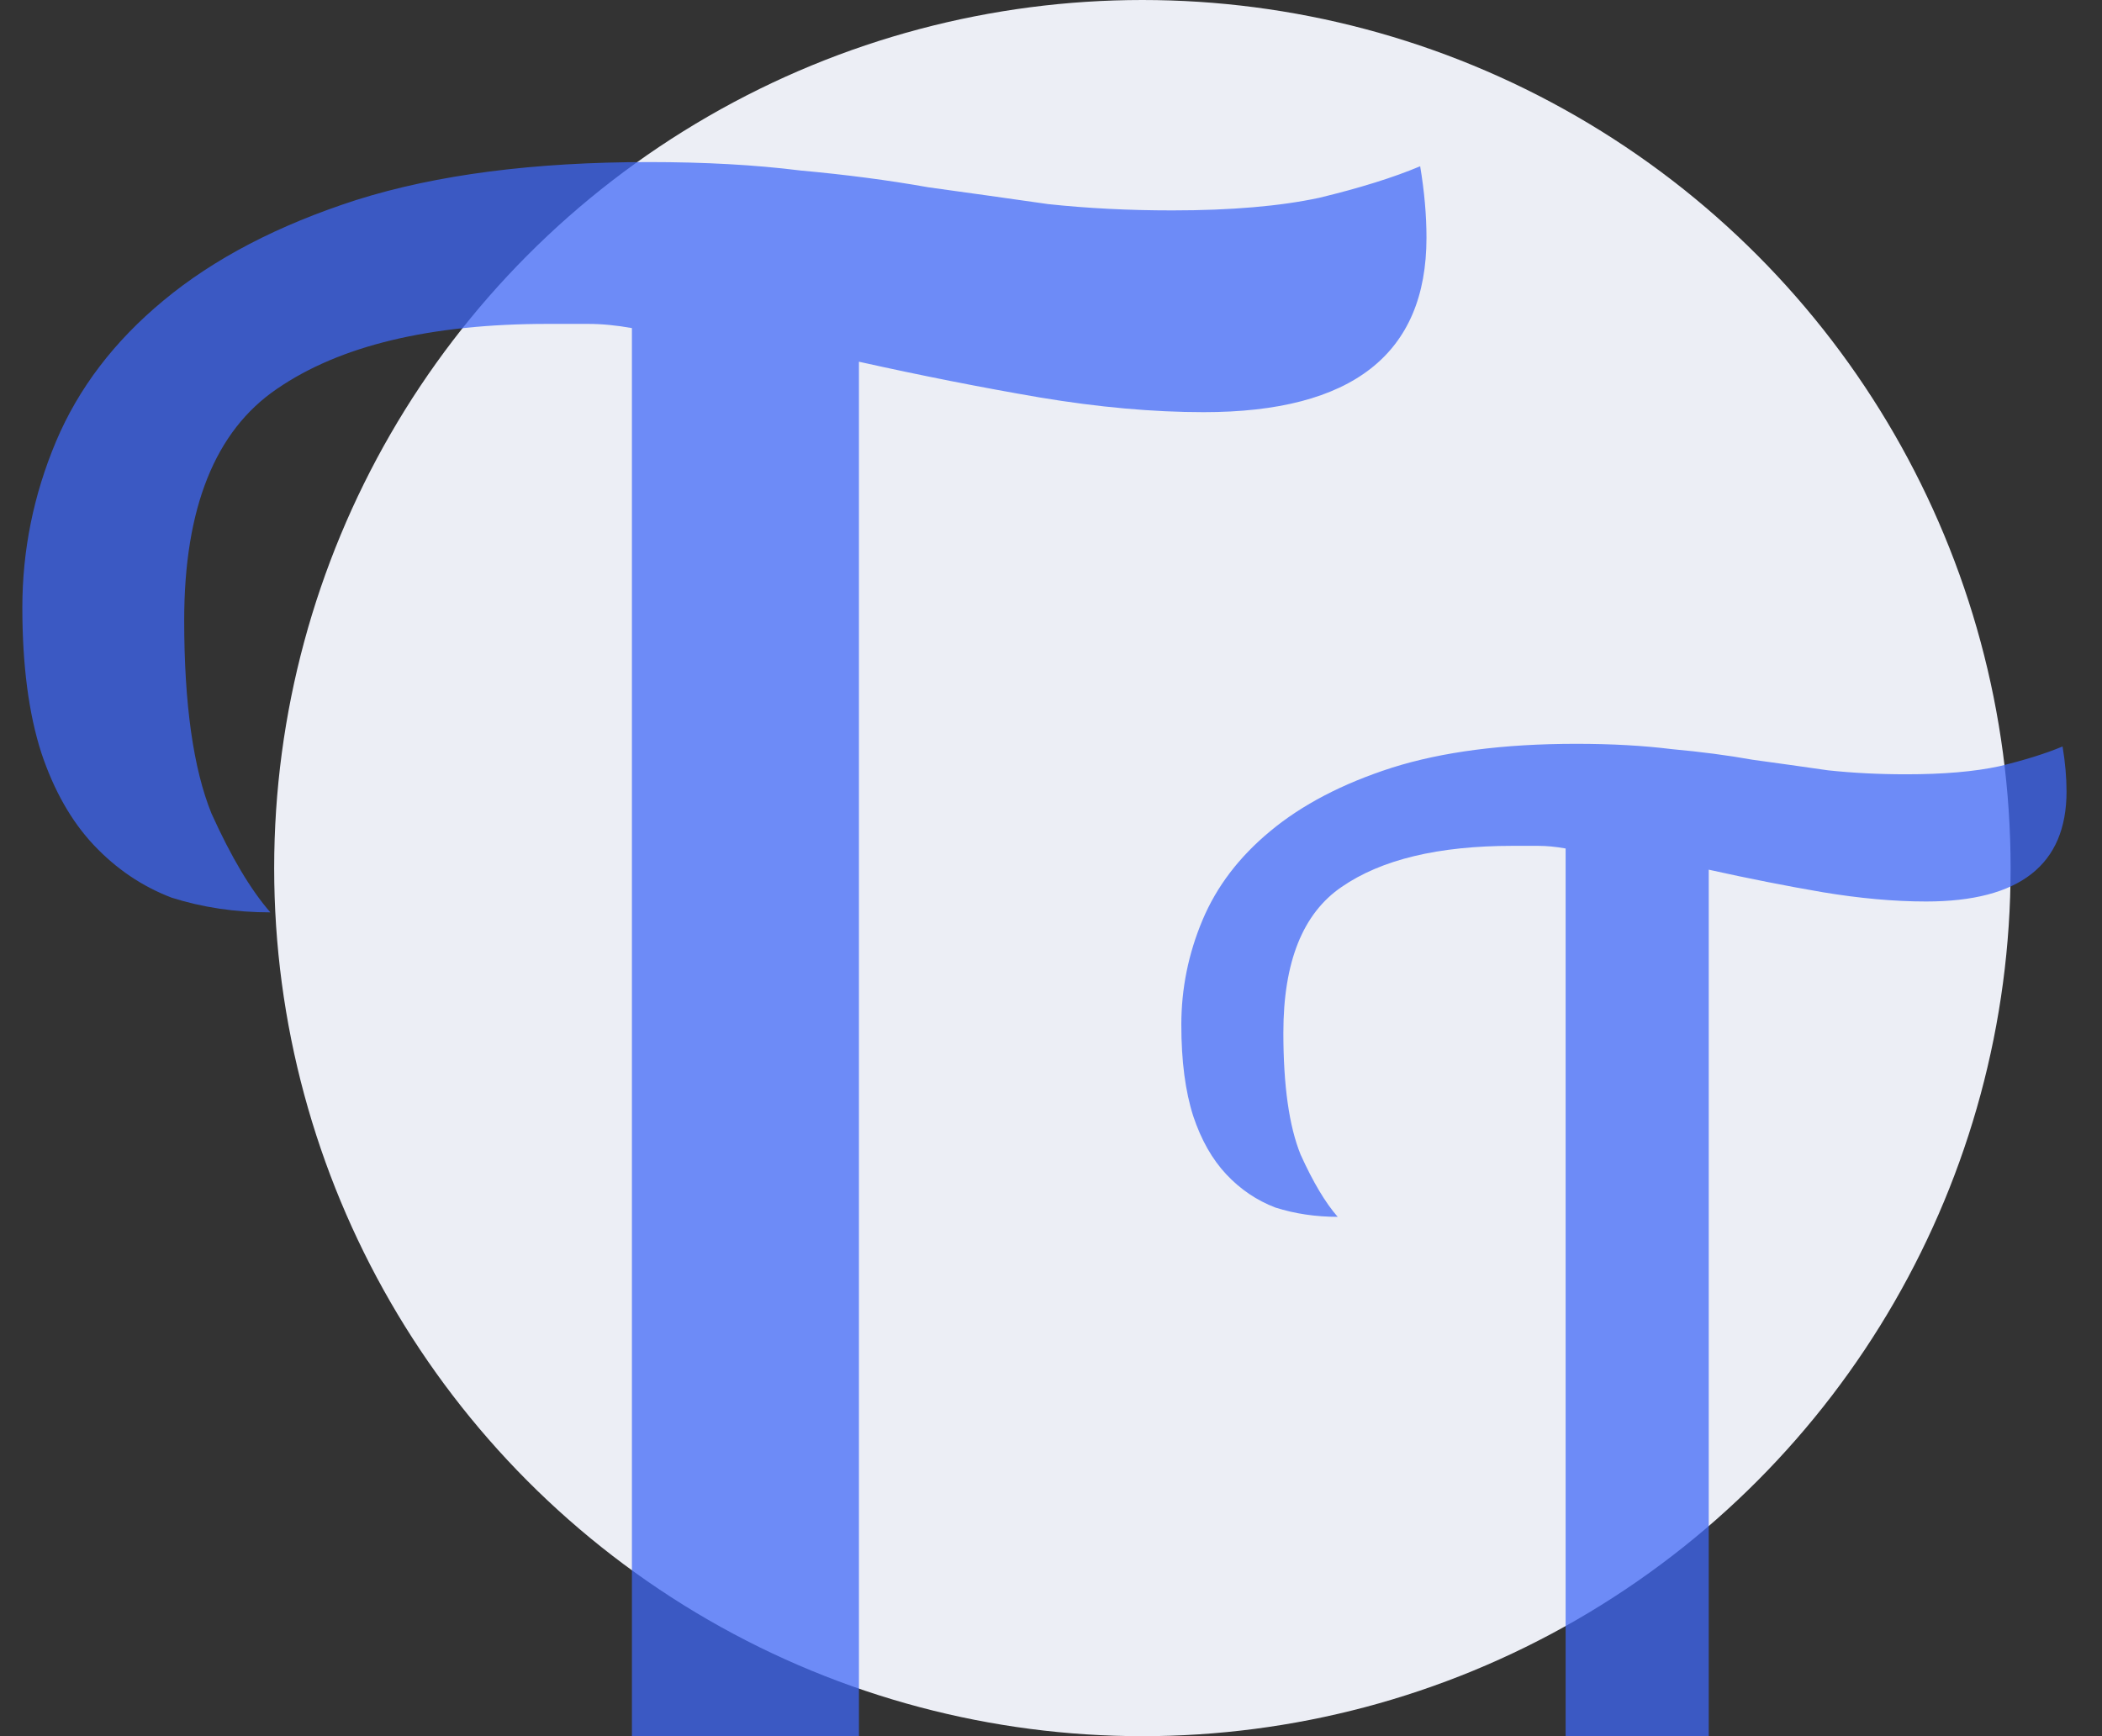 <svg fill="none" height="38" viewBox="0 0 46 38" width="46" xmlns="http://www.w3.org/2000/svg"><rect x="0" y="0" width="46" height="38" fill="#333333" stroke="none"/><circle cx="25" cy="19" fill="#ECEEF5" r="19"></circle><path d="M26.341 9.021C25.237 9.021 24.041 8.914 22.753 8.699C21.496 8.484 20.177 8.224 18.797 7.917V38.001H13.829V7.181C13.492 7.12 13.17 7.089 12.863 7.089C12.587 7.089 12.296 7.089 11.989 7.089C9.413 7.089 7.435 7.564 6.055 8.515C4.706 9.435 4.031 11.121 4.031 13.575C4.031 15.415 4.231 16.826 4.629 17.807C5.059 18.758 5.488 19.478 5.917 19.969C5.151 19.969 4.43 19.861 3.755 19.647C3.111 19.401 2.544 19.018 2.053 18.497C1.563 17.976 1.179 17.301 0.903 16.473C0.627 15.614 0.489 14.556 0.489 13.299C0.489 12.041 0.735 10.83 1.225 9.665C1.716 8.5 2.498 7.472 3.571 6.583C4.675 5.663 6.086 4.927 7.803 4.375C9.551 3.823 11.683 3.547 14.197 3.547C15.424 3.547 16.528 3.608 17.509 3.731C18.521 3.823 19.457 3.946 20.315 4.099C21.205 4.222 22.079 4.344 22.937 4.467C23.796 4.559 24.701 4.605 25.651 4.605C26.939 4.605 28.013 4.513 28.871 4.329C29.761 4.114 30.497 3.884 31.079 3.639C31.171 4.191 31.217 4.712 31.217 5.203C31.217 7.748 29.592 9.021 26.341 9.021Z" fill="#3E67F8" fill-opacity="0.73"></path><path d="M42.15 19.731C41.454 19.731 40.7 19.663 39.888 19.528C39.095 19.392 38.264 19.228 37.394 19.035V38.001H34.262V18.571C34.049 18.532 33.846 18.513 33.653 18.513C33.479 18.513 33.295 18.513 33.102 18.513C31.478 18.513 30.231 18.812 29.361 19.412C28.51 19.992 28.085 21.055 28.085 22.602C28.085 23.762 28.211 24.651 28.462 25.27C28.733 25.869 29.003 26.323 29.274 26.633C28.791 26.633 28.336 26.565 27.911 26.43C27.505 26.275 27.147 26.034 26.838 25.705C26.529 25.376 26.287 24.951 26.113 24.429C25.939 23.887 25.852 23.221 25.852 22.428C25.852 21.635 26.007 20.872 26.316 20.137C26.625 19.402 27.118 18.755 27.795 18.194C28.491 17.614 29.38 17.15 30.463 16.802C31.565 16.454 32.909 16.28 34.494 16.28C35.267 16.28 35.963 16.319 36.582 16.396C37.22 16.454 37.81 16.531 38.351 16.628C38.912 16.705 39.463 16.782 40.004 16.86C40.545 16.918 41.116 16.947 41.715 16.947C42.527 16.947 43.204 16.889 43.745 16.773C44.306 16.637 44.77 16.492 45.137 16.338C45.195 16.686 45.224 17.015 45.224 17.324C45.224 18.928 44.199 19.731 42.15 19.731Z" fill="#3E67F8" fill-opacity="0.73"></path></svg>